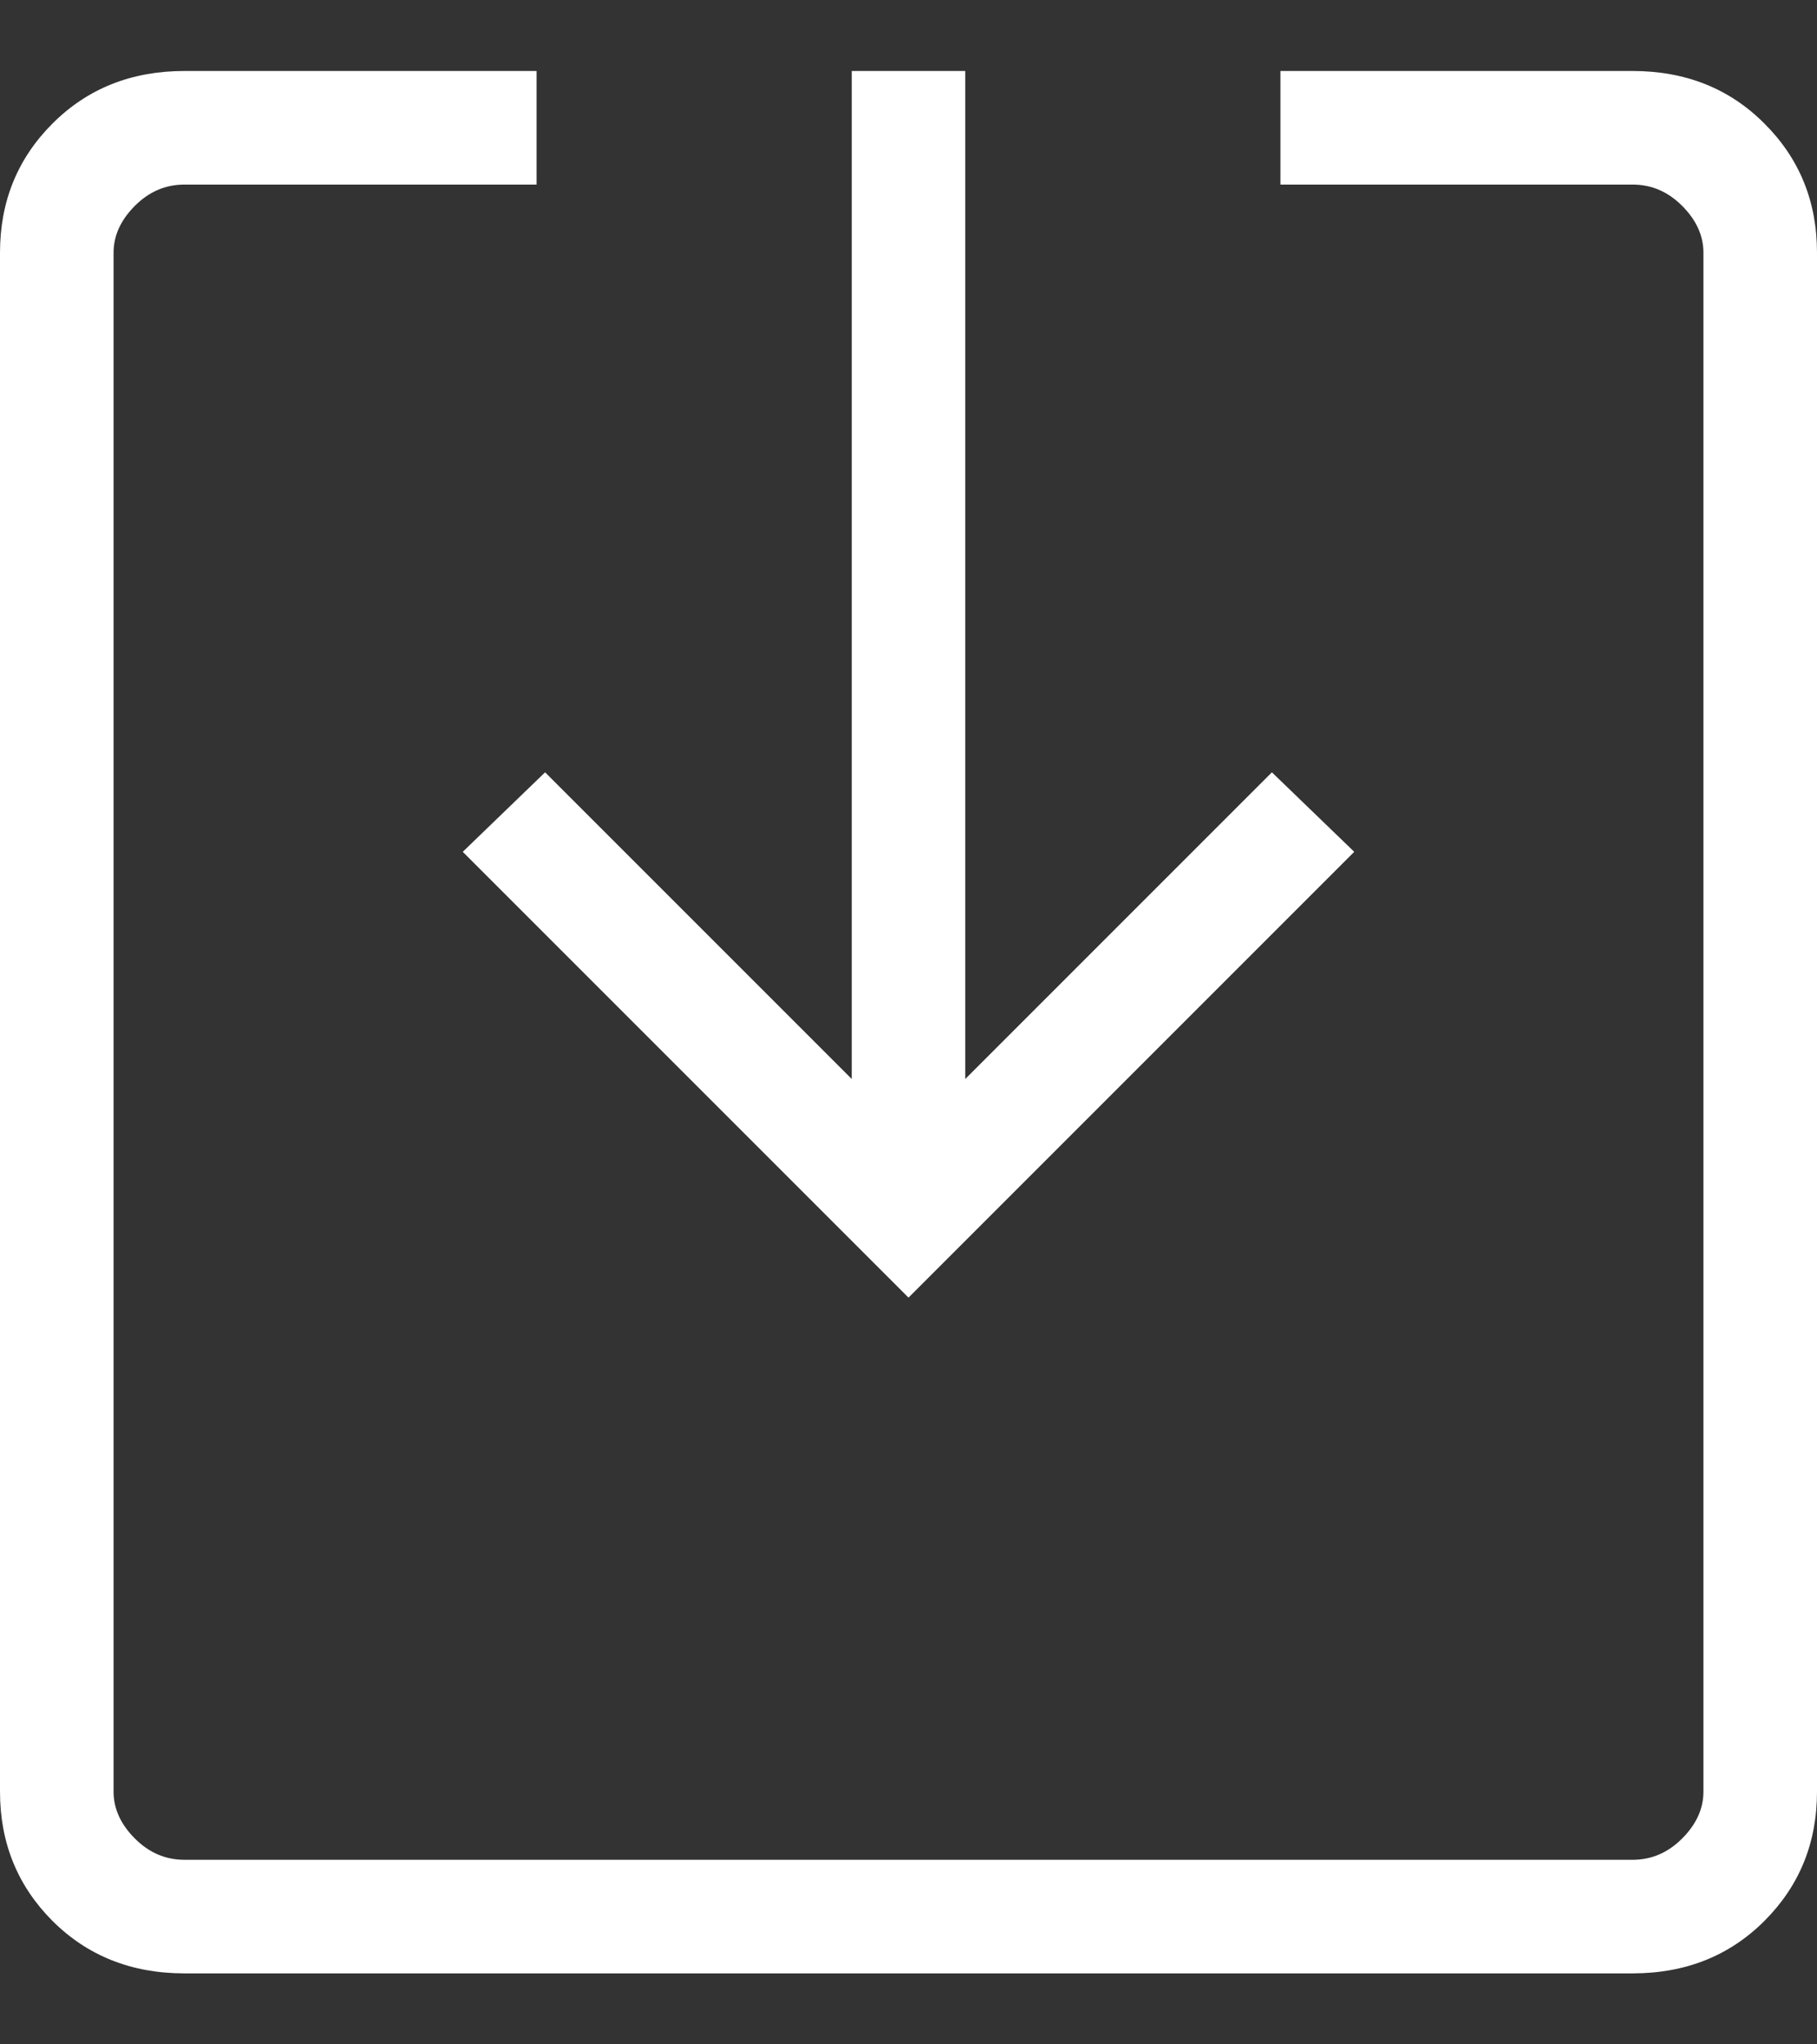 <svg width="16" height="18" viewBox="0 0 16 18" fill="none" xmlns="http://www.w3.org/2000/svg">
<rect x="0" y="0" width="16" height="18" fill="#333333" stroke="none"/>
<path d="M-6.99382e-08 2.225C-5.02681e-08 1.775 0.154 1.396 0.462 1.088C0.771 0.779 1.158 0.625 1.625 0.625L4.725 0.625L4.725 1.625L1.625 1.625C1.458 1.625 1.313 1.687 1.188 1.812C1.063 1.937 1 2.075 1 2.225L1 15.775C1 15.925 1.063 16.063 1.188 16.188C1.313 16.313 1.458 16.375 1.625 16.375L14.375 16.375C14.542 16.375 14.687 16.313 14.812 16.188C14.937 16.063 15 15.925 15 15.775L15 2.225C15 2.075 14.937 1.937 14.812 1.812C14.687 1.687 14.542 1.625 14.375 1.625L11.275 1.625L11.275 0.625L14.375 0.625C14.842 0.625 15.229 0.779 15.537 1.088C15.846 1.396 16 1.775 16 2.225L16 15.775C16 16.225 15.846 16.604 15.537 16.913C15.229 17.221 14.842 17.375 14.375 17.375L1.625 17.375C1.158 17.375 0.771 17.221 0.462 16.913C0.154 16.604 -6.81898e-07 16.225 -6.62228e-07 15.775L-6.99382e-08 2.225ZM4.075 7.5L4.8 6.8L7.5 9.5L7.5 0.625L8.5 0.625L8.5 9.5L11.2 6.8L11.925 7.5L8 11.425L4.075 7.5Z" fill="white"/>
</svg>
